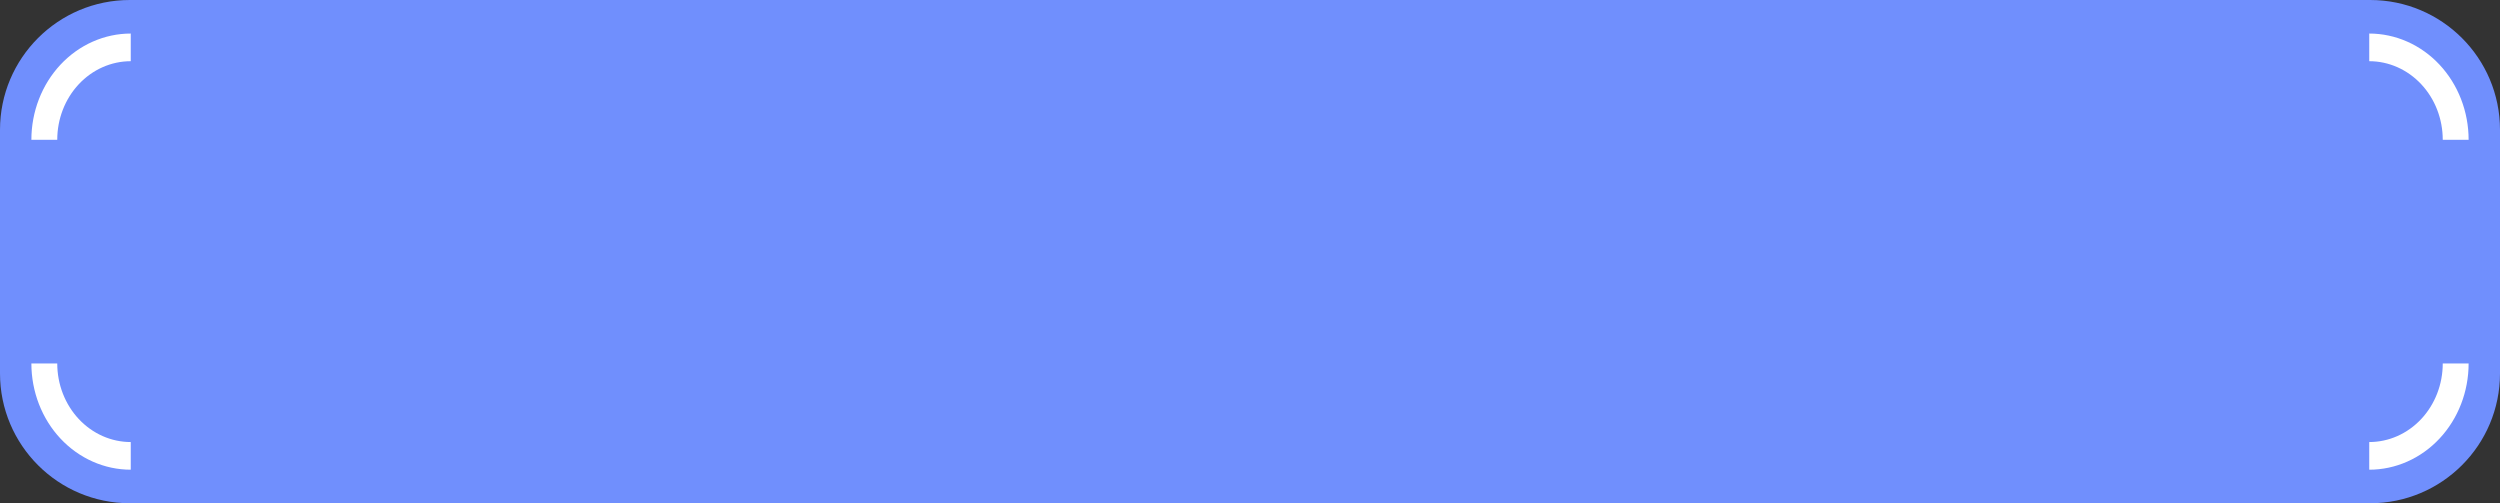 <svg width="308" height="62" viewBox="0 0 308 62" fill="none" xmlns="http://www.w3.org/2000/svg">
<rect x="0" y="0" width="308" height="62" fill="#333333" stroke="none"/>
<path d="M0 16C0 7.163 7.163 0 16 0H292C300.837 0 308 7.163 308 16V46C308 54.837 300.837 62 292 62H16C7.163 62 0 54.837 0 46V16Z" fill="#708FFD"/>
<path d="M3.866 17.222C3.866 15.504 4.183 13.802 4.798 12.213C5.413 10.626 6.315 9.183 7.452 7.967C8.589 6.752 9.938 5.788 11.424 5.13C12.909 4.472 14.501 4.133 16.109 4.133L16.109 7.54C14.92 7.54 13.742 7.791 12.643 8.277C11.545 8.764 10.546 9.477 9.705 10.376C8.864 11.275 8.197 12.343 7.742 13.517C7.287 14.692 7.053 15.951 7.053 17.222H3.866Z" fill="white"/>
<path d="M16.109 57.867C14.501 57.867 12.909 57.528 11.424 56.87C9.938 56.212 8.589 55.248 7.452 54.033C6.315 52.818 5.413 51.375 4.798 49.787C4.183 48.199 3.866 46.497 3.866 44.778L7.053 44.778C7.053 46.049 7.287 47.308 7.742 48.483C8.197 49.657 8.864 50.725 9.705 51.624C10.546 52.523 11.545 53.236 12.643 53.723C13.742 54.209 14.92 54.46 16.109 54.46V57.867Z" fill="white"/>
<path d="M304.134 44.778C304.134 46.497 303.817 48.199 303.202 49.787C302.587 51.375 301.685 52.818 300.548 54.033C299.411 55.248 298.062 56.212 296.576 56.87C295.091 57.528 293.499 57.867 291.891 57.867L291.891 54.46C293.08 54.46 294.258 54.209 295.357 53.723C296.455 53.236 297.454 52.523 298.295 51.624C299.136 50.725 299.803 49.657 300.258 48.483C300.713 47.308 300.947 46.049 300.947 44.778H304.134Z" fill="white"/>
<path d="M291.891 4.133C293.499 4.133 295.091 4.472 296.576 5.13C298.062 5.788 299.411 6.752 300.548 7.967C301.685 9.183 302.587 10.626 303.202 12.213C303.817 13.802 304.134 15.504 304.134 17.222L300.947 17.222C300.947 15.951 300.713 14.692 300.258 13.517C299.803 12.343 299.136 11.275 298.295 10.376C297.454 9.477 296.455 8.764 295.357 8.277C294.258 7.791 293.08 7.54 291.891 7.54V4.133Z" fill="white"/>
</svg>
